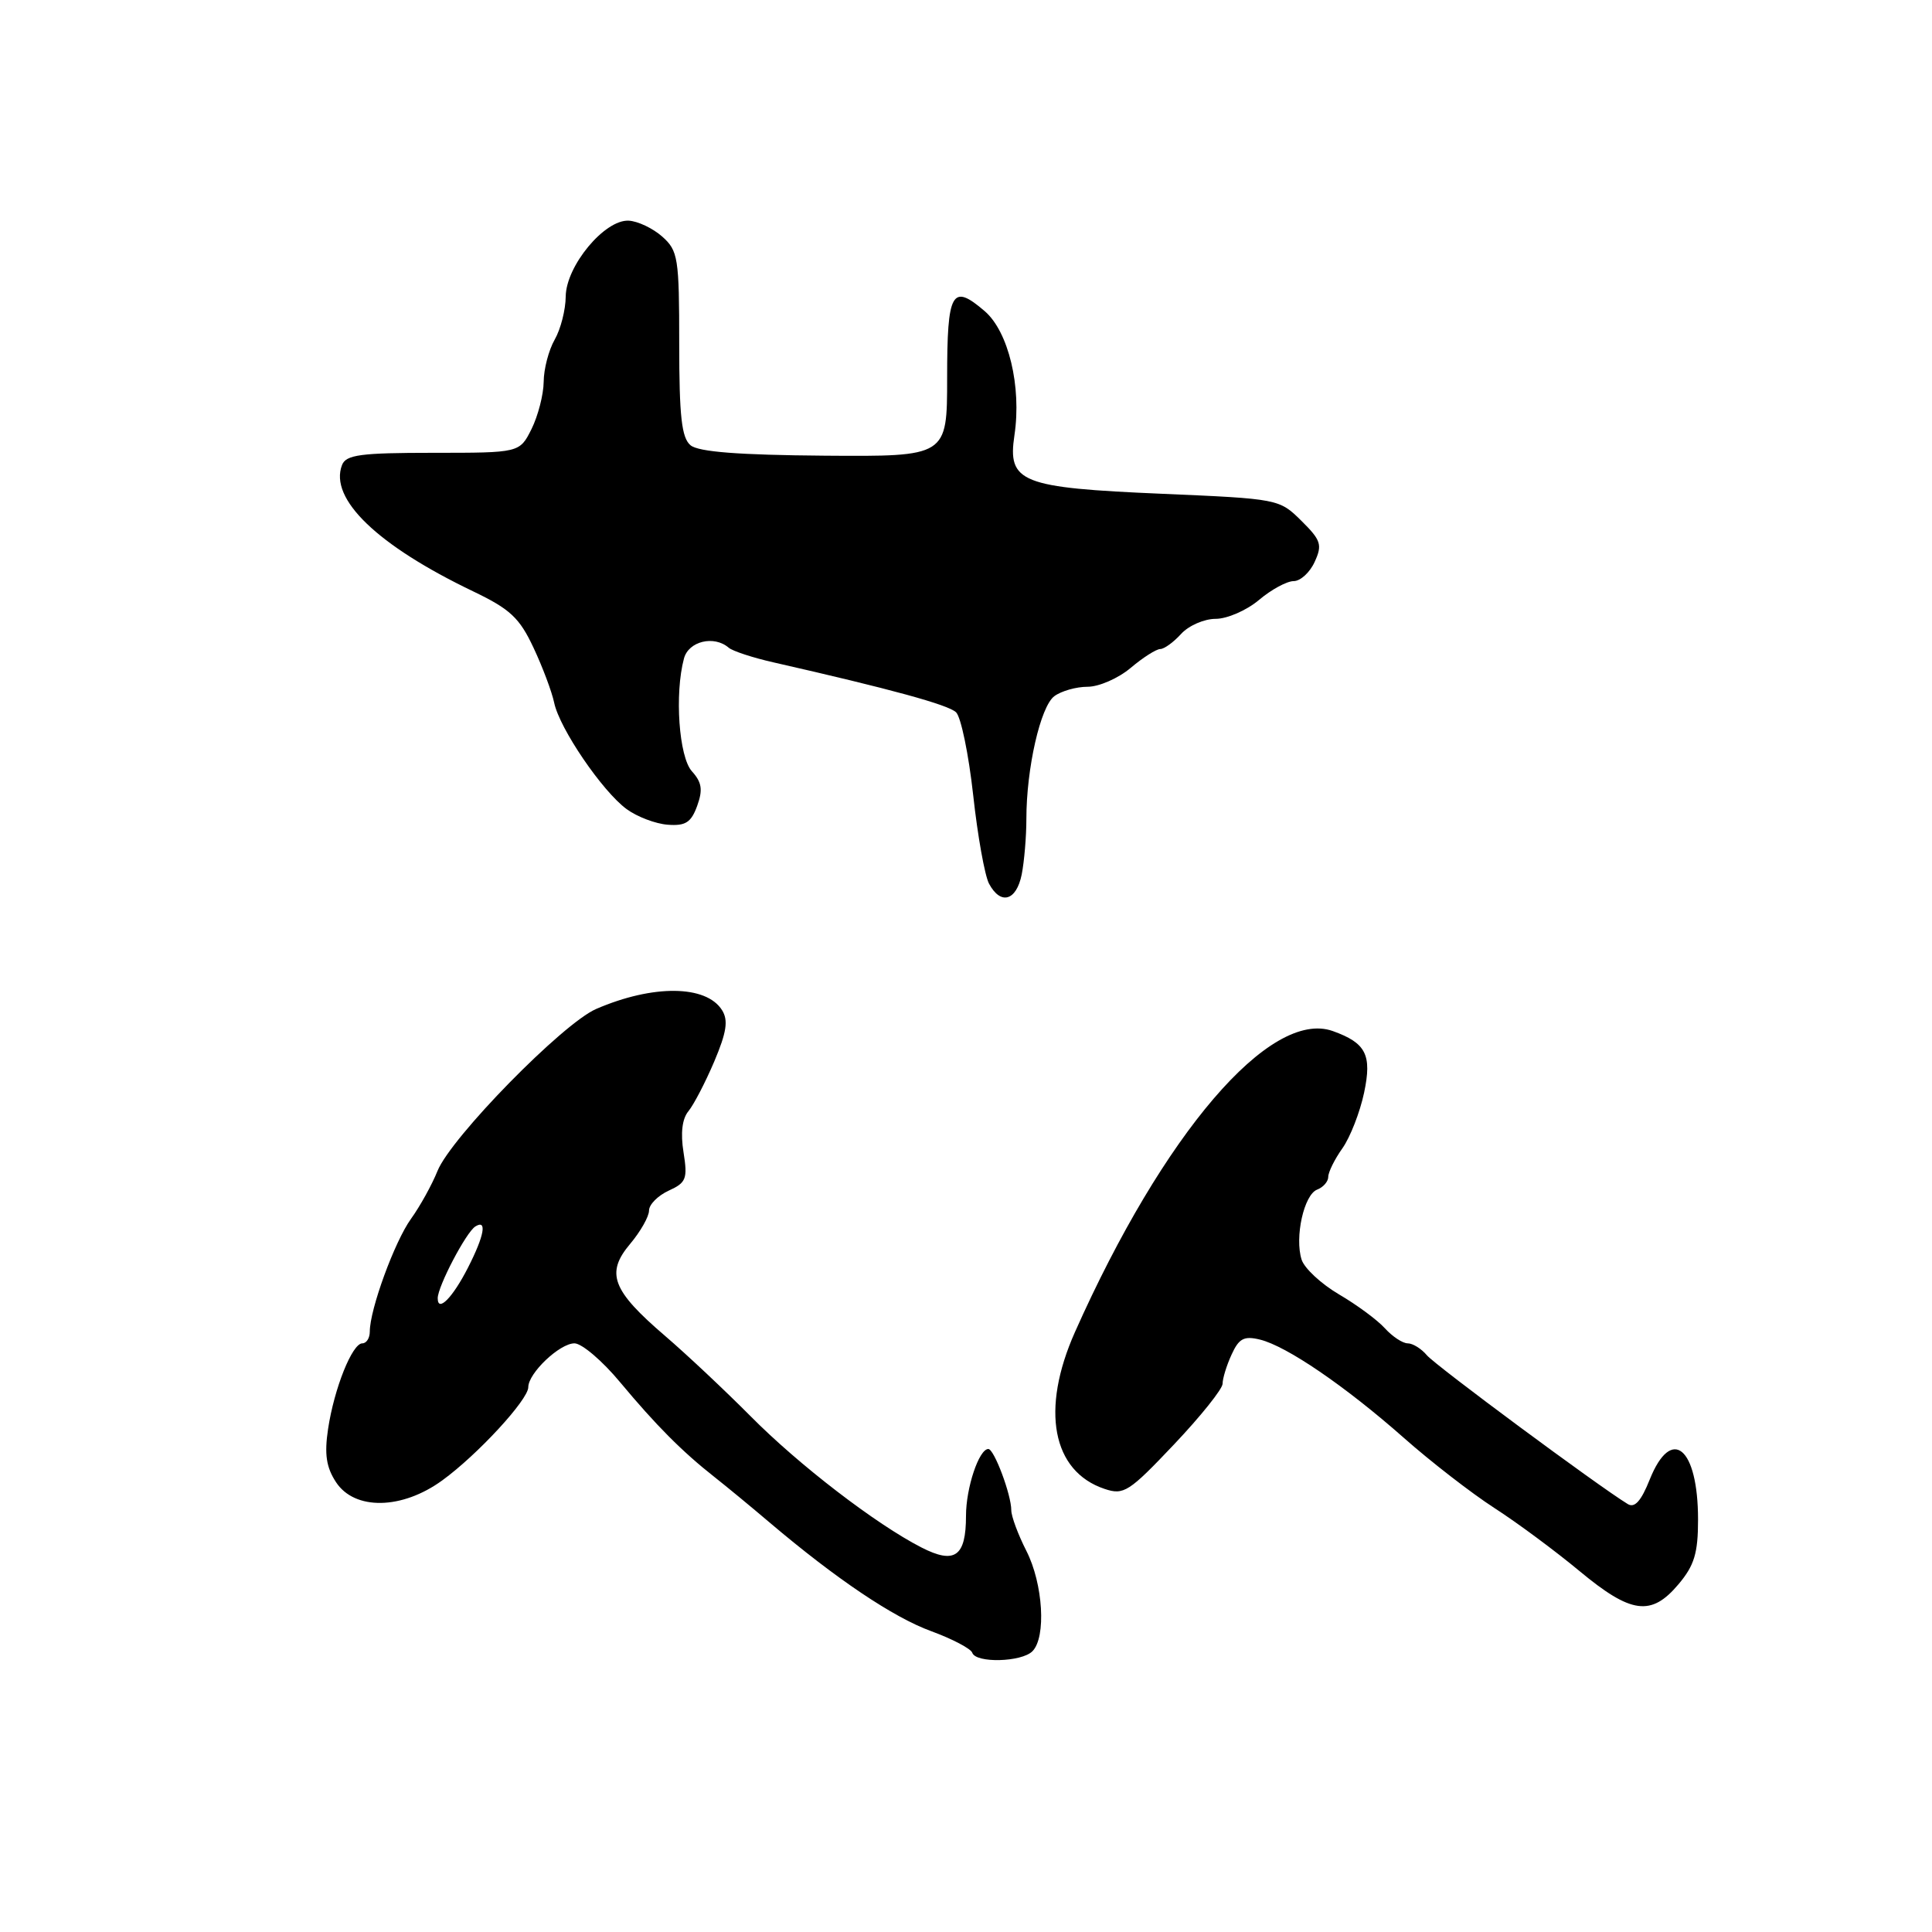 <?xml version="1.0" encoding="UTF-8" standalone="no"?>
<!DOCTYPE svg PUBLIC "-//W3C//DTD SVG 1.1//EN" "http://www.w3.org/Graphics/SVG/1.1/DTD/svg11.dtd" >
<svg xmlns="http://www.w3.org/2000/svg" xmlns:xlink="http://www.w3.org/1999/xlink" version="1.1" viewBox="0 0 256 256">
 <g >
 <path fill="currentColor"
d=" M 136.80 218.80 C 138.65 216.95 138.22 209.86 136.00 205.50 C 134.90 203.34 134.00 200.92 134.00 200.11 C 134.00 198.05 131.73 192.00 130.96 192.00 C 129.72 192.00 128.00 197.14 128.00 200.85 C 128.00 206.25 126.52 207.31 122.10 205.05 C 116.08 201.97 105.84 194.11 99.43 187.63 C 96.08 184.26 90.99 179.47 88.11 177.00 C 81.10 170.99 80.23 168.70 83.49 164.83 C 84.87 163.19 86.00 161.20 86.00 160.40 C 86.00 159.61 87.17 158.43 88.60 157.77 C 90.93 156.71 91.13 156.20 90.57 152.68 C 90.16 150.14 90.39 148.24 91.22 147.24 C 91.92 146.39 93.46 143.43 94.64 140.66 C 96.28 136.78 96.52 135.21 95.68 133.86 C 93.59 130.51 86.54 130.43 79.00 133.69 C 74.57 135.60 59.76 150.72 57.97 155.16 C 57.23 157.00 55.65 159.85 54.46 161.50 C 52.29 164.51 49.00 173.50 49.00 176.44 C 49.00 177.30 48.56 178.00 48.01 178.00 C 46.67 178.00 44.28 183.97 43.47 189.35 C 42.97 192.69 43.23 194.42 44.52 196.39 C 46.98 200.15 53.26 200.05 58.60 196.16 C 63.26 192.78 70.00 185.47 70.00 183.81 C 70.00 181.95 74.16 178.00 76.12 178.00 C 77.09 178.00 79.83 180.33 82.19 183.18 C 86.92 188.85 90.37 192.33 94.68 195.72 C 96.23 196.94 99.53 199.66 102.00 201.76 C 110.83 209.24 118.35 214.30 123.39 216.14 C 126.20 217.17 128.65 218.46 128.83 219.00 C 129.30 220.40 135.35 220.25 136.80 218.80 Z  M 222.41 209.92 C 224.51 207.43 225.00 205.80 225.00 201.36 C 225.00 191.78 221.48 188.86 218.60 196.04 C 217.46 198.90 216.60 199.86 215.68 199.29 C 211.80 196.93 190.17 180.91 189.06 179.57 C 188.34 178.71 187.20 178.00 186.53 178.00 C 185.86 178.00 184.50 177.10 183.51 176.01 C 182.52 174.91 179.78 172.89 177.42 171.51 C 175.06 170.12 172.84 168.06 172.47 166.91 C 171.53 163.95 172.78 158.30 174.53 157.63 C 175.34 157.32 176.00 156.56 176.00 155.94 C 176.00 155.32 176.84 153.61 177.88 152.15 C 178.91 150.69 180.20 147.38 180.75 144.79 C 181.81 139.77 181.01 138.20 176.60 136.62 C 168.31 133.67 154.16 150.19 142.44 176.50 C 137.86 186.78 139.41 194.97 146.37 197.29 C 148.91 198.14 149.60 197.69 155.56 191.40 C 159.10 187.66 162.00 184.04 162.00 183.35 C 162.00 182.66 162.53 180.92 163.19 179.49 C 164.16 177.35 164.84 176.99 166.94 177.50 C 170.46 178.35 178.24 183.66 186.00 190.51 C 189.57 193.67 194.97 197.85 198.00 199.81 C 201.03 201.76 206.11 205.53 209.30 208.18 C 216.14 213.86 218.80 214.21 222.41 209.92 Z  M 135.38 115.88 C 135.72 114.16 136.00 110.84 136.00 108.51 C 136.00 101.81 137.87 93.62 139.70 92.25 C 140.63 91.56 142.61 91.00 144.11 91.00 C 145.62 91.00 148.18 89.88 149.82 88.50 C 151.45 87.12 153.22 86.00 153.74 86.00 C 154.26 86.00 155.50 85.10 156.50 84.00 C 157.50 82.90 159.56 82.00 161.08 82.00 C 162.60 82.00 165.18 80.88 166.82 79.50 C 168.45 78.12 170.52 77.00 171.42 77.00 C 172.31 77.00 173.57 75.85 174.20 74.45 C 175.24 72.19 175.04 71.58 172.43 69.00 C 169.52 66.12 169.39 66.09 154.00 65.43 C 135.25 64.63 133.48 63.93 134.42 57.66 C 135.38 51.22 133.63 43.94 130.48 41.23 C 126.13 37.49 125.50 38.62 125.50 50.10 C 125.50 60.50 125.50 60.50 109.25 60.38 C 97.90 60.29 92.56 59.88 91.50 59.00 C 90.32 58.02 90.00 55.19 90.00 45.55 C 90.00 34.16 89.85 33.22 87.75 31.35 C 86.51 30.25 84.51 29.30 83.30 29.24 C 80.11 29.08 75.01 35.23 74.96 39.28 C 74.95 41.05 74.29 43.62 73.50 45.00 C 72.71 46.38 72.05 48.89 72.04 50.60 C 72.02 52.30 71.29 55.11 70.43 56.85 C 68.85 60.00 68.85 60.00 57.40 60.00 C 47.76 60.00 45.84 60.26 45.32 61.62 C 43.59 66.11 50.01 72.28 62.72 78.37 C 67.60 80.71 68.84 81.87 70.69 85.82 C 71.90 88.39 73.13 91.68 73.43 93.11 C 74.14 96.53 79.81 104.85 83.03 107.21 C 84.42 108.23 86.87 109.16 88.48 109.28 C 90.84 109.46 91.58 108.98 92.38 106.78 C 93.15 104.65 93.00 103.66 91.68 102.20 C 89.96 100.30 89.37 91.94 90.63 87.25 C 91.24 84.96 94.61 84.15 96.55 85.82 C 97.07 86.27 99.75 87.15 102.50 87.77 C 118.03 91.30 125.63 93.38 126.68 94.38 C 127.33 94.99 128.35 99.93 128.95 105.34 C 129.54 110.76 130.49 116.04 131.05 117.09 C 132.59 119.97 134.67 119.38 135.38 115.88 Z  M 58.00 172.02 C 58.00 170.46 61.77 163.26 62.99 162.51 C 64.57 161.53 64.18 163.72 62.01 167.97 C 59.97 171.97 58.00 173.96 58.00 172.02 Z "/>
</g>
</svg>